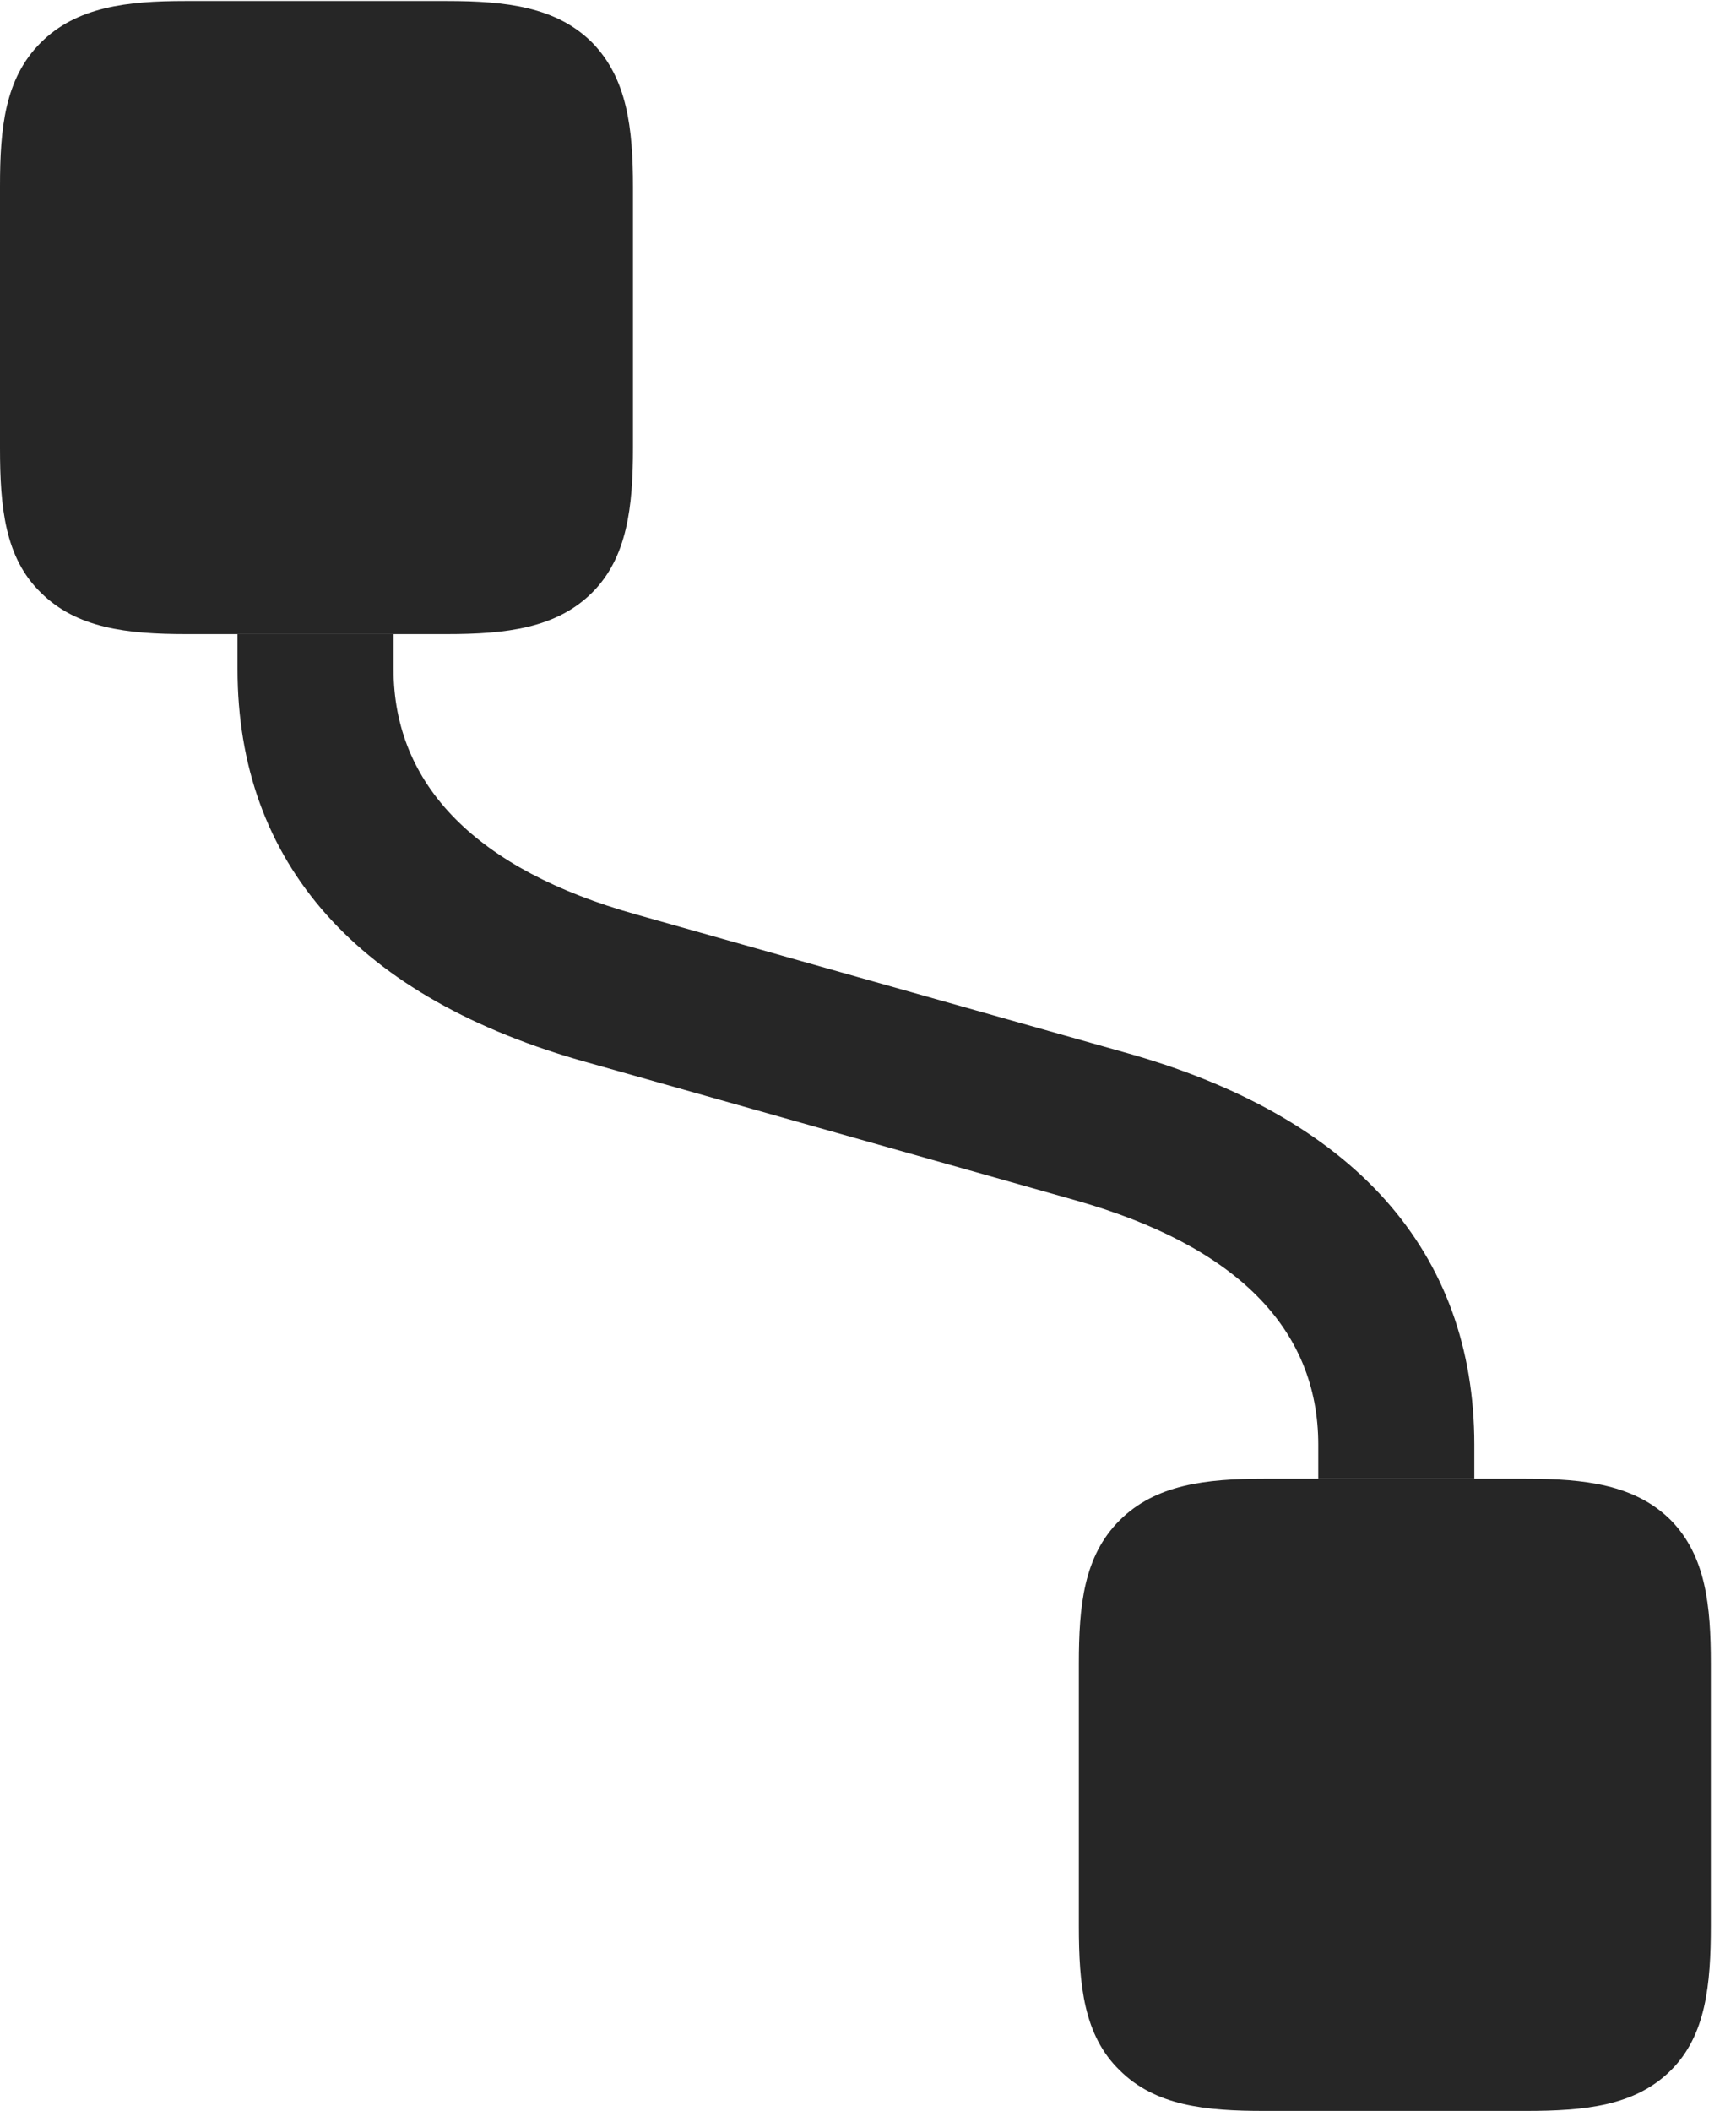 <?xml version="1.0" encoding="UTF-8"?>
<!--Generator: Apple Native CoreSVG 326-->
<!DOCTYPE svg
PUBLIC "-//W3C//DTD SVG 1.1//EN"
       "http://www.w3.org/Graphics/SVG/1.1/DTD/svg11.dtd">
<svg version="1.1" xmlns="http://www.w3.org/2000/svg" xmlns:xlink="http://www.w3.org/1999/xlink" viewBox="0 0 24.486 29.764">
 <g>
  <rect height="29.764" opacity="0" width="24.486" x="0" y="0"/>
  <path d="M5.551 9.434C5.551 11.074 6.727 12.264 8.969 12.893L15.846 14.834C19.1 15.736 20.795 17.65 20.795 20.371L20.795 20.85L18.594 20.85L18.594 20.371C18.594 18.73 17.432 17.568 15.176 16.926L8.299 14.984C5.045 14.082 3.35 12.168 3.35 9.434L3.35 8.941L5.551 8.941Z" fill="black" fill-opacity="0.85"/>
  <path d="M8.354 0.602C7.848 0.096 7.137 0.014 6.303 0.014L2.611 0.014C1.791 0.014 1.08 0.096 0.574 0.602C0.068 1.107 0 1.805 0 2.625L0 6.316C0 7.15 0.068 7.861 0.574 8.354C1.08 8.859 1.791 8.941 2.625 8.941L6.303 8.941C7.137 8.941 7.848 8.859 8.354 8.354C8.846 7.861 8.928 7.15 8.928 6.316L8.928 2.639C8.928 1.805 8.846 1.107 8.354 0.602ZM23.57 21.438C23.064 20.932 22.354 20.85 21.52 20.85L17.828 20.85C17.008 20.85 16.297 20.932 15.791 21.438C15.285 21.943 15.217 22.641 15.217 23.461L15.217 27.152C15.217 27.986 15.285 28.697 15.791 29.189C16.297 29.695 17.008 29.764 17.828 29.764L21.52 29.764C22.354 29.764 23.064 29.695 23.57 29.189C24.062 28.697 24.131 27.986 24.131 27.152L24.131 23.461C24.131 22.641 24.062 21.943 23.57 21.438Z" fill="black" fill-opacity="0.85"/>
 </g>
</svg>
